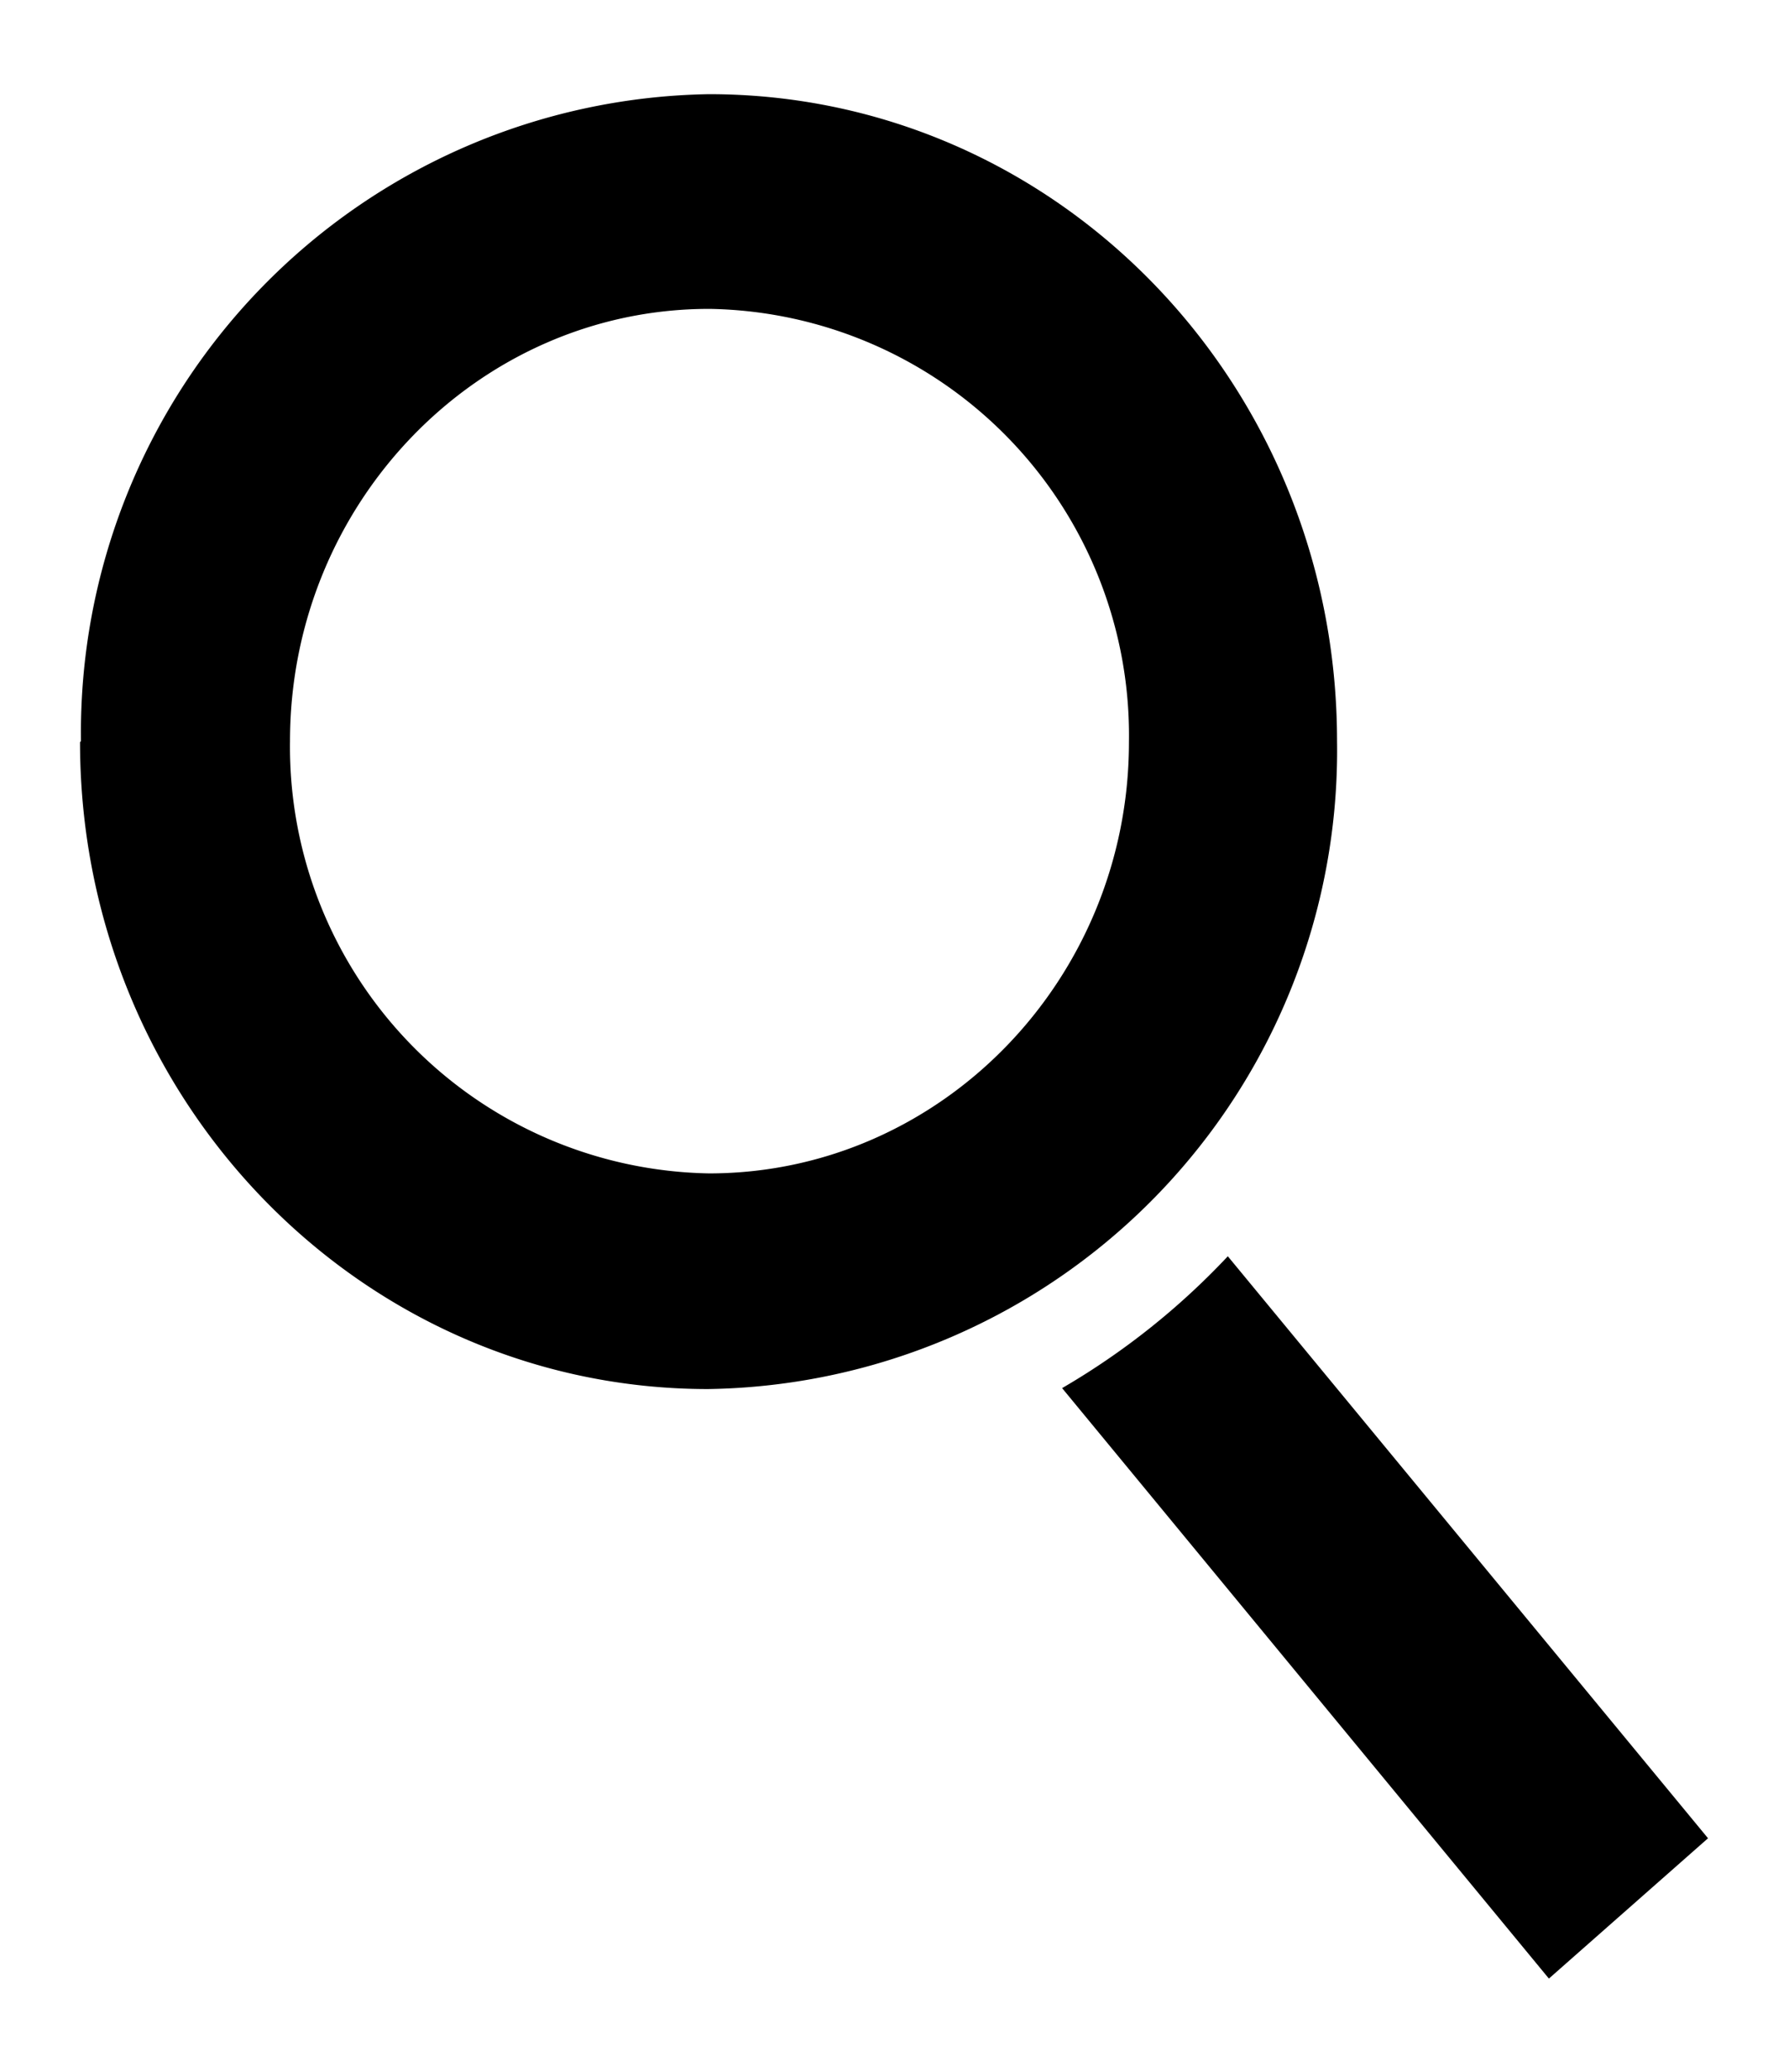 <svg xmlns="http://www.w3.org/2000/svg" width="19" height="22" viewBox="0 0 19 22"><path d="M13.04 13.34a7.77 7.77 0 0 1-1.76 1.4l5.17 6.27 1.69-1.49zM7.54 3.28a4.53 4.53 0 0 1 4.45 4.6c0 2.52-2 4.58-4.46 4.58a4.53 4.53 0 0 1-4.45-4.59c0-2.53 2-4.59 4.45-4.59 2.46 0 0 0 0 0zM.85 7.88c0 3.8 2.99 6.87 6.67 6.87a6.78 6.78 0 0 0 6.68-6.88C14.2 4.07 11.22 1 7.53 1A6.78 6.78 0 0 0 .86 7.87z"/></svg>